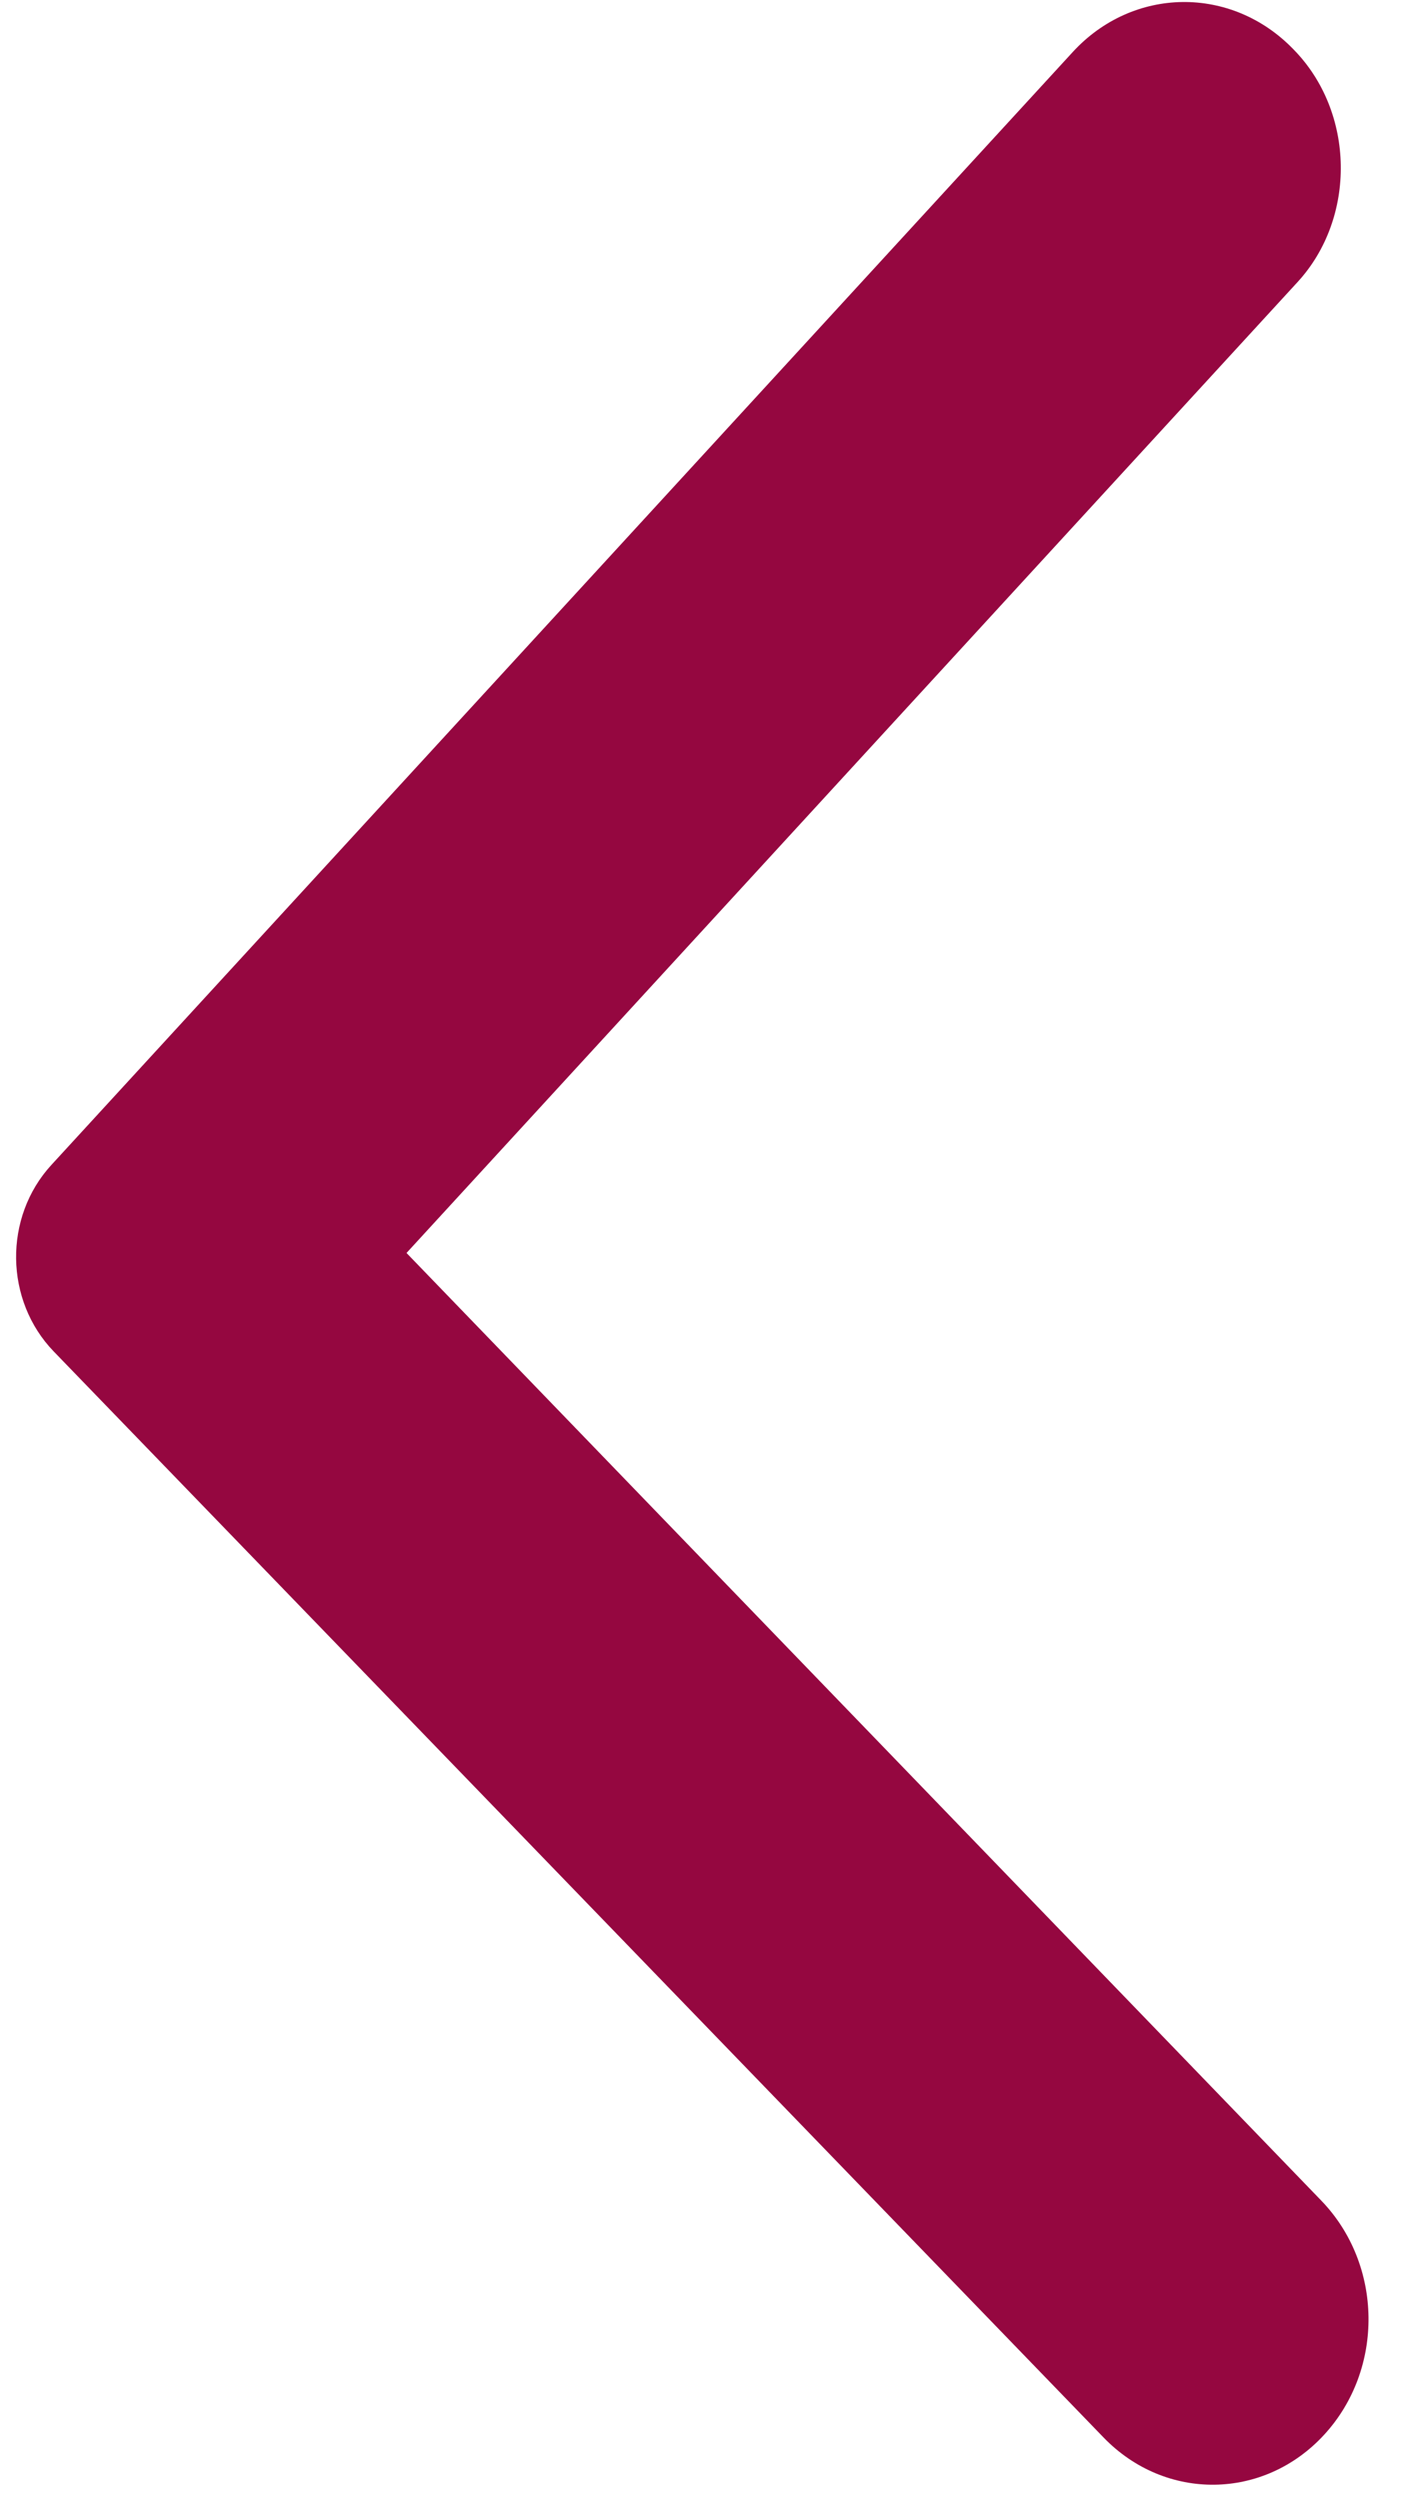 <svg width="23" height="41" viewBox="0 0 23 41" fill="none" xmlns="http://www.w3.org/2000/svg">
<path fill-rule="evenodd" clip-rule="evenodd" d="M21.217 0.807C20.201 -0.243 18.586 -0.222 17.598 0.854L0.843 19.107C0.056 19.964 0.074 21.331 0.882 22.167L18.105 39.98C19.121 41.03 20.736 41.009 21.724 39.933C22.712 38.857 22.69 37.142 21.674 36.092L6.669 20.551L21.287 4.626C22.255 3.572 22.232 1.836 21.217 0.807Z" fill="#950740"/>
</svg>
